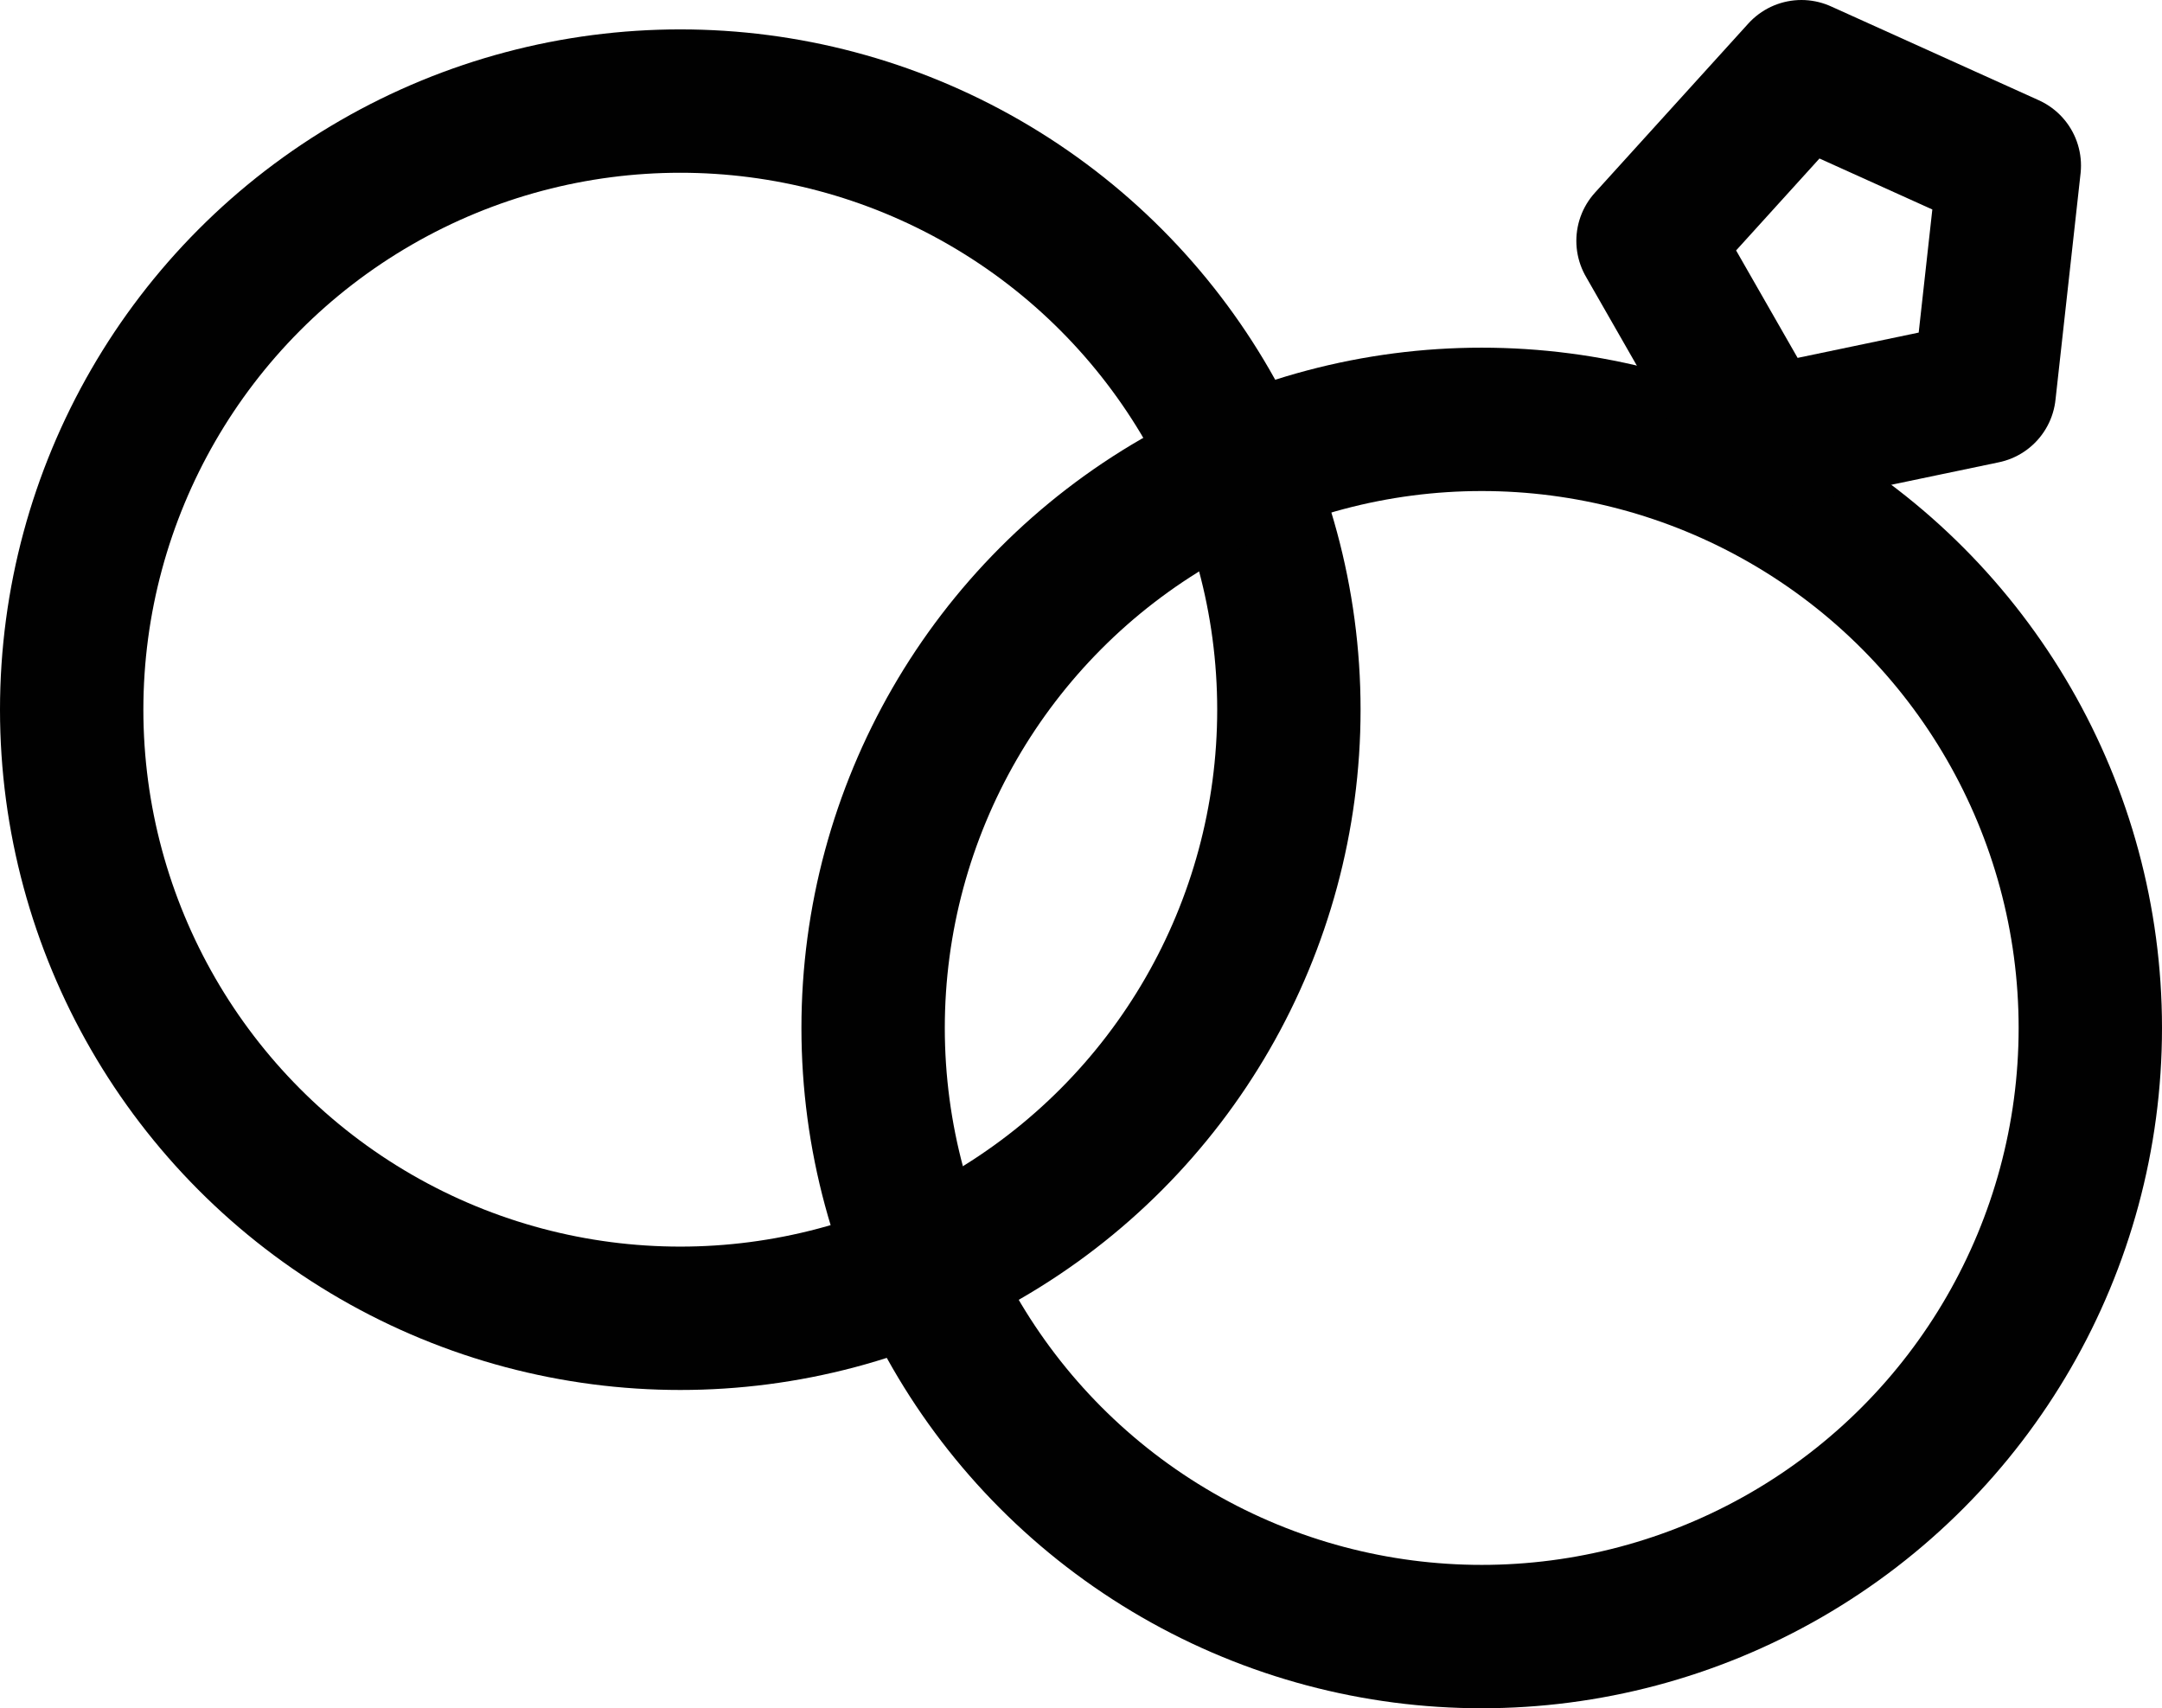 <svg xmlns="http://www.w3.org/2000/svg" viewBox="0 0 30.16 23.83"><defs><style>.cls-1{fill:none;stroke:#010101;stroke-linecap:round;stroke-linejoin:round;stroke-width:2px;}</style></defs><title>Asset 9</title><g id="Layer_2" data-name="Layer 2"><g id="Layer_2-2" data-name="Layer 2"><circle class="cls-1" cx="9.49" cy="9.9" r="8.49"/><circle class="cls-1" cx="20.67" cy="14.34" r="8.49"/><polygon class="cls-1" points="24.57 6.12 27.68 5.47 28.03 2.31 25.13 1 22.99 3.36 24.57 6.12"/></g></g></svg>